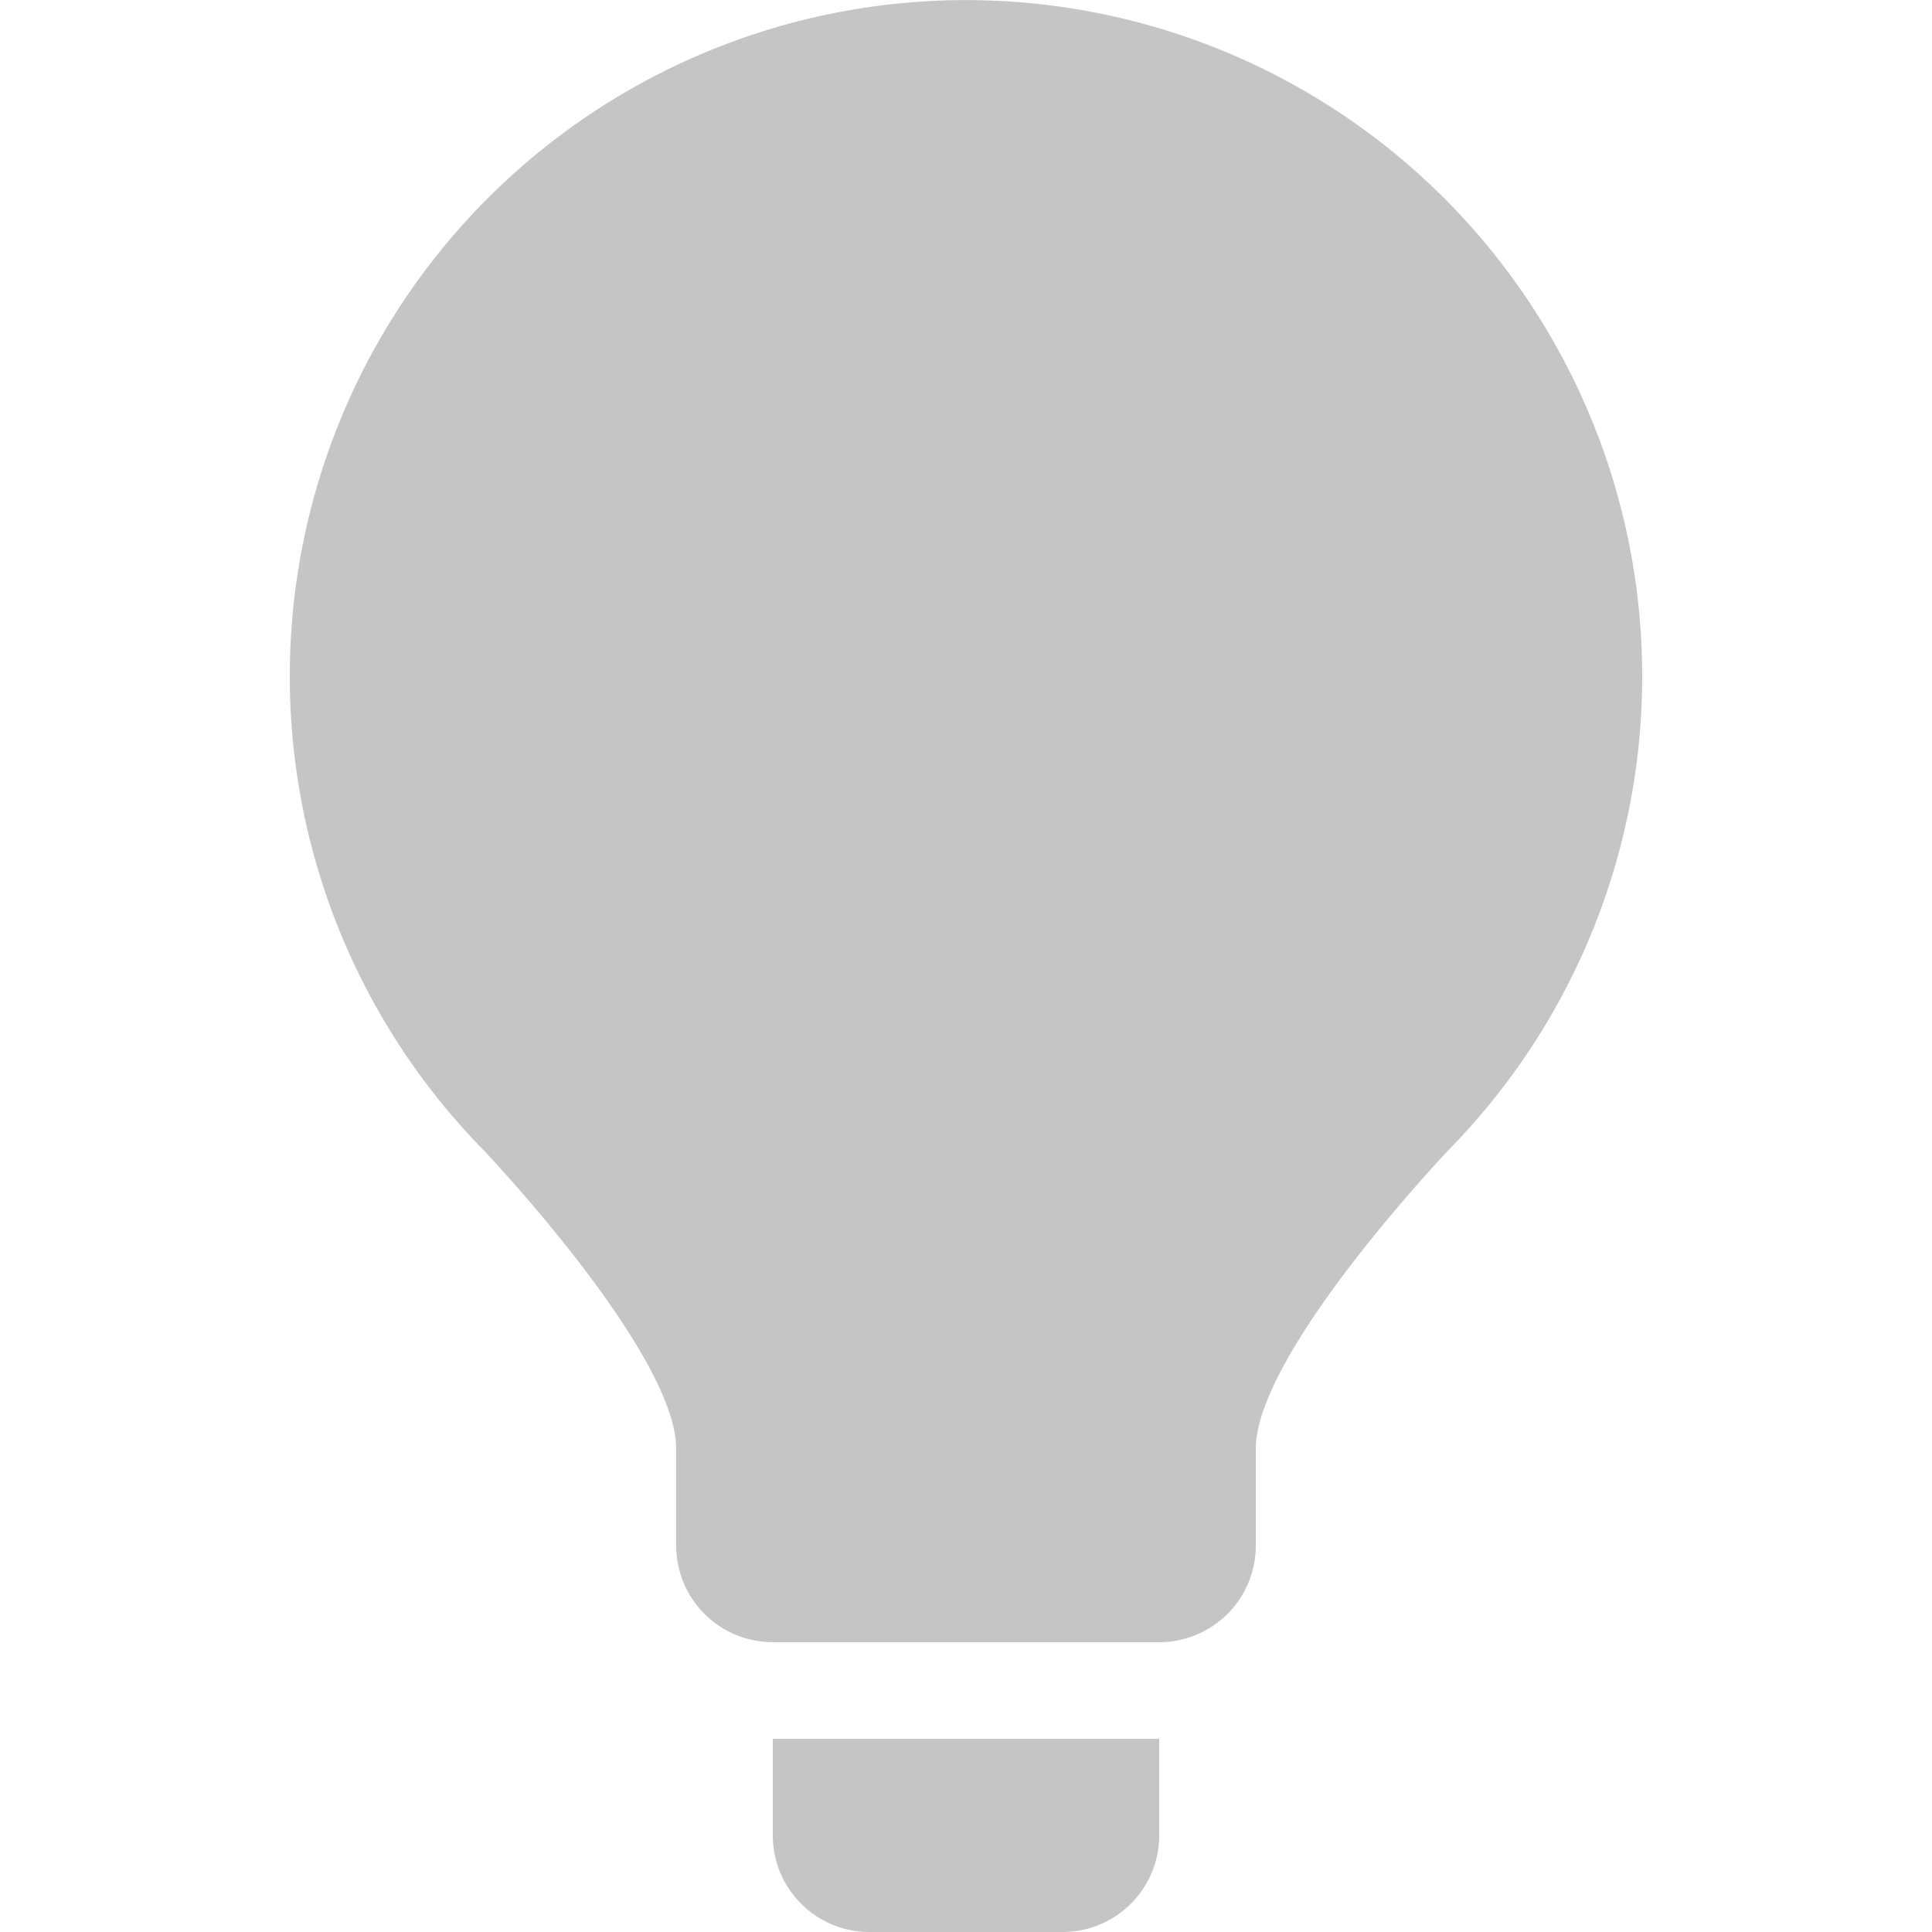 <?xml version="1.0" encoding="UTF-8"?>
<svg xmlns="http://www.w3.org/2000/svg" width="20" height="20" viewBox="0 0 20 20">
	<title>
		lightbulb
	</title>
	<path d="M8 19a1 1 0 001 1h2a1 1 0 001-1v-1H8zm9-12a7 7 0 10-12 4.9S7 14 7 15v1a1 1 0 001 1h4a1 1 0 001-1v-1c0-1 2-3.1 2-3.1A7 7 0 0017 7z" fill="#c5c5c5"/>
</svg>
